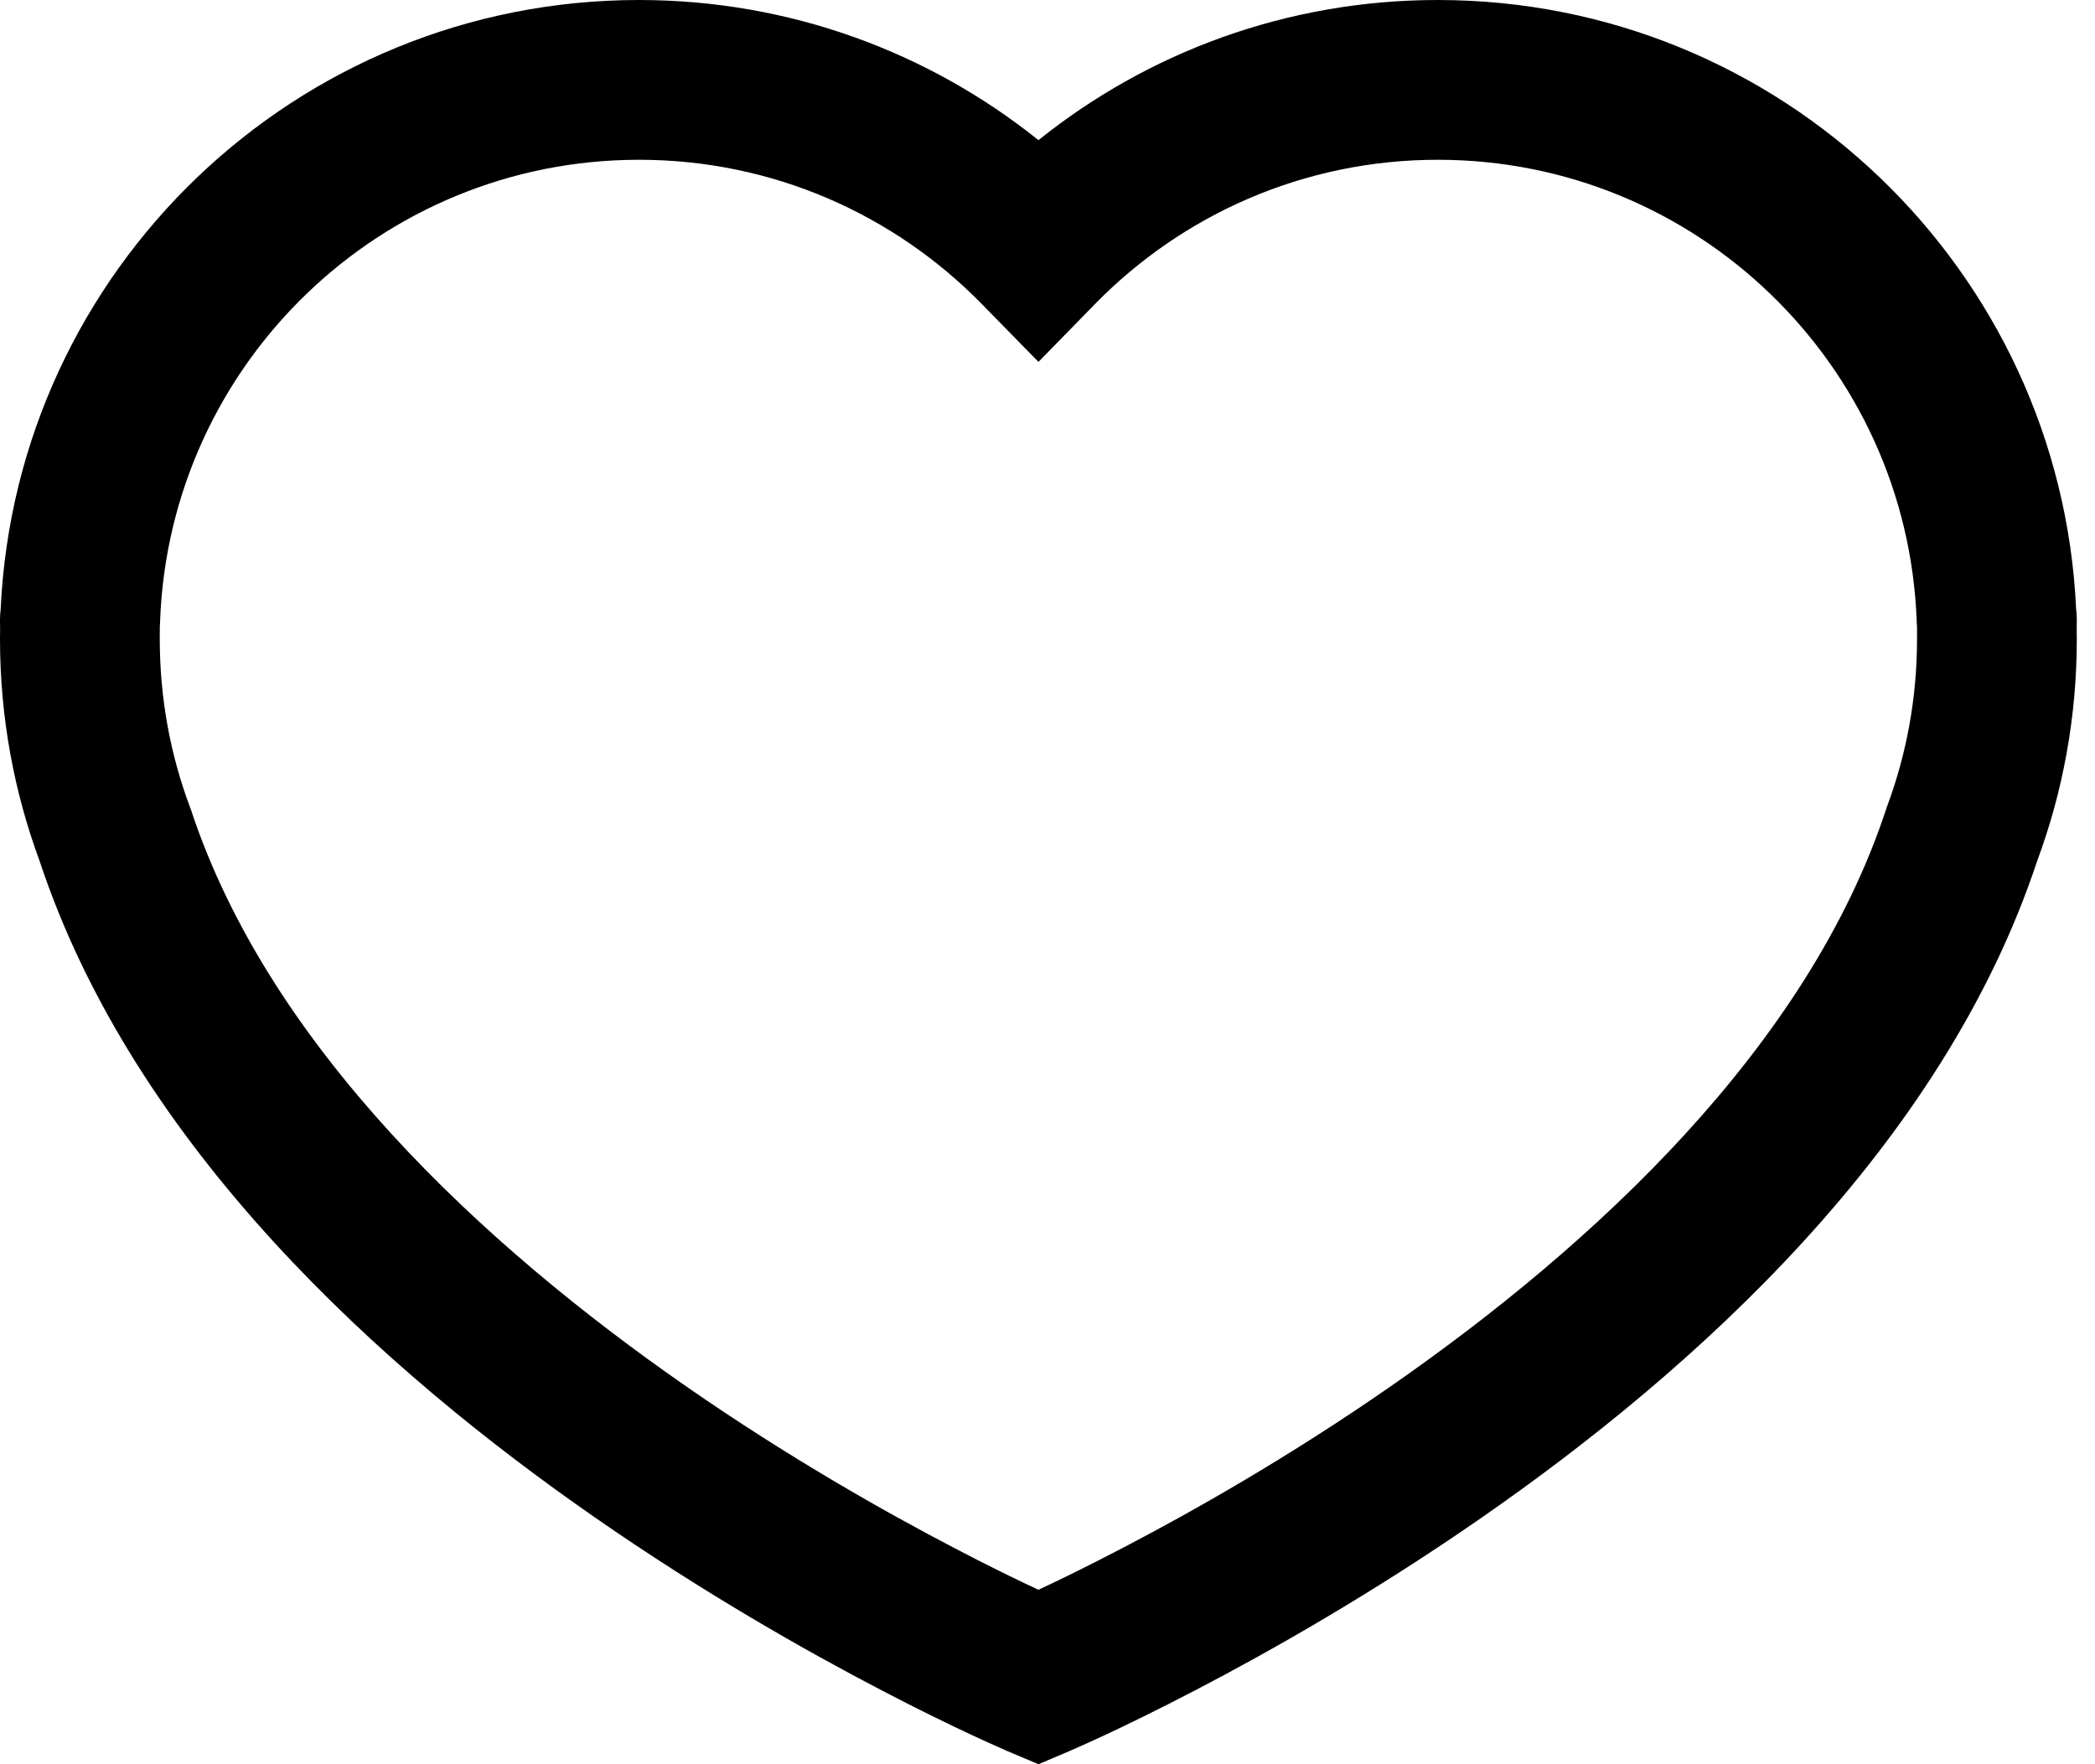 <svg width="19" height="16" viewBox="0 0 19 16" fill="none" xmlns="http://www.w3.org/2000/svg">
<path fill-rule="evenodd" clip-rule="evenodd" d="M5.795 1.449C3.45 1.449 1.538 3.307 1.452 5.632L1.449 5.699C1.449 5.7 1.449 5.701 1.449 5.702L1.45 5.713L1.449 5.724C1.449 5.748 1.449 5.772 1.449 5.795C1.449 6.331 1.545 6.843 1.721 7.315L1.726 7.328L1.731 7.341C2.438 9.487 4.366 11.285 6.23 12.578C7.148 13.215 8.021 13.709 8.664 14.044C8.979 14.209 9.237 14.334 9.418 14.418C9.598 14.334 9.857 14.208 10.171 14.044C10.815 13.709 11.687 13.215 12.605 12.578C14.469 11.284 16.398 9.487 17.105 7.341L17.109 7.327L17.114 7.314C17.29 6.842 17.386 6.331 17.386 5.795C17.386 5.772 17.386 5.748 17.386 5.724L17.386 5.713L17.386 5.702C17.386 5.701 17.386 5.7 17.386 5.699L17.383 5.632C17.297 3.307 15.385 1.449 13.04 1.449C11.823 1.449 10.725 1.948 9.935 2.753L9.418 3.282L8.9 2.753C8.11 1.948 7.012 1.449 5.795 1.449ZM9.418 15.213C9.134 15.88 9.134 15.88 9.134 15.88L9.133 15.879L9.132 15.879L9.127 15.877L9.109 15.869C9.095 15.863 9.074 15.853 9.046 15.841C8.992 15.817 8.914 15.782 8.815 15.736C8.618 15.644 8.336 15.508 7.994 15.329C7.312 14.974 6.384 14.448 5.404 13.768C3.475 12.43 1.221 10.409 0.359 7.808C0.127 7.18 1.27442e-10 6.502 1.27442e-10 5.795C1.27442e-10 5.768 0 5.74 0.001 5.712C0 5.682 5.18278e-07 5.653 1.27442e-10 5.623C-6.04382e-07 5.59 0.002 5.557 0.006 5.525C0.148 2.45 2.685 0 5.795 0C7.166 0 8.426 0.476 9.418 1.271C10.409 0.476 11.669 0 13.04 0C16.15 0 18.688 2.45 18.829 5.525C18.833 5.557 18.835 5.59 18.835 5.623C18.835 5.653 18.835 5.682 18.834 5.712C18.835 5.74 18.835 5.768 18.835 5.795C18.835 6.501 18.709 7.179 18.476 7.807C17.614 10.409 15.36 12.43 13.431 13.768C12.451 14.448 11.523 14.974 10.841 15.329C10.499 15.507 10.217 15.644 10.02 15.736C9.921 15.782 9.843 15.817 9.789 15.841C9.762 15.853 9.74 15.863 9.726 15.869L9.708 15.877L9.703 15.879L9.702 15.879L9.701 15.88C9.701 15.88 9.701 15.88 9.418 15.213ZM9.418 15.213L9.701 15.88L9.418 16L9.134 15.88L9.418 15.213Z" fill="black"/>
</svg>

